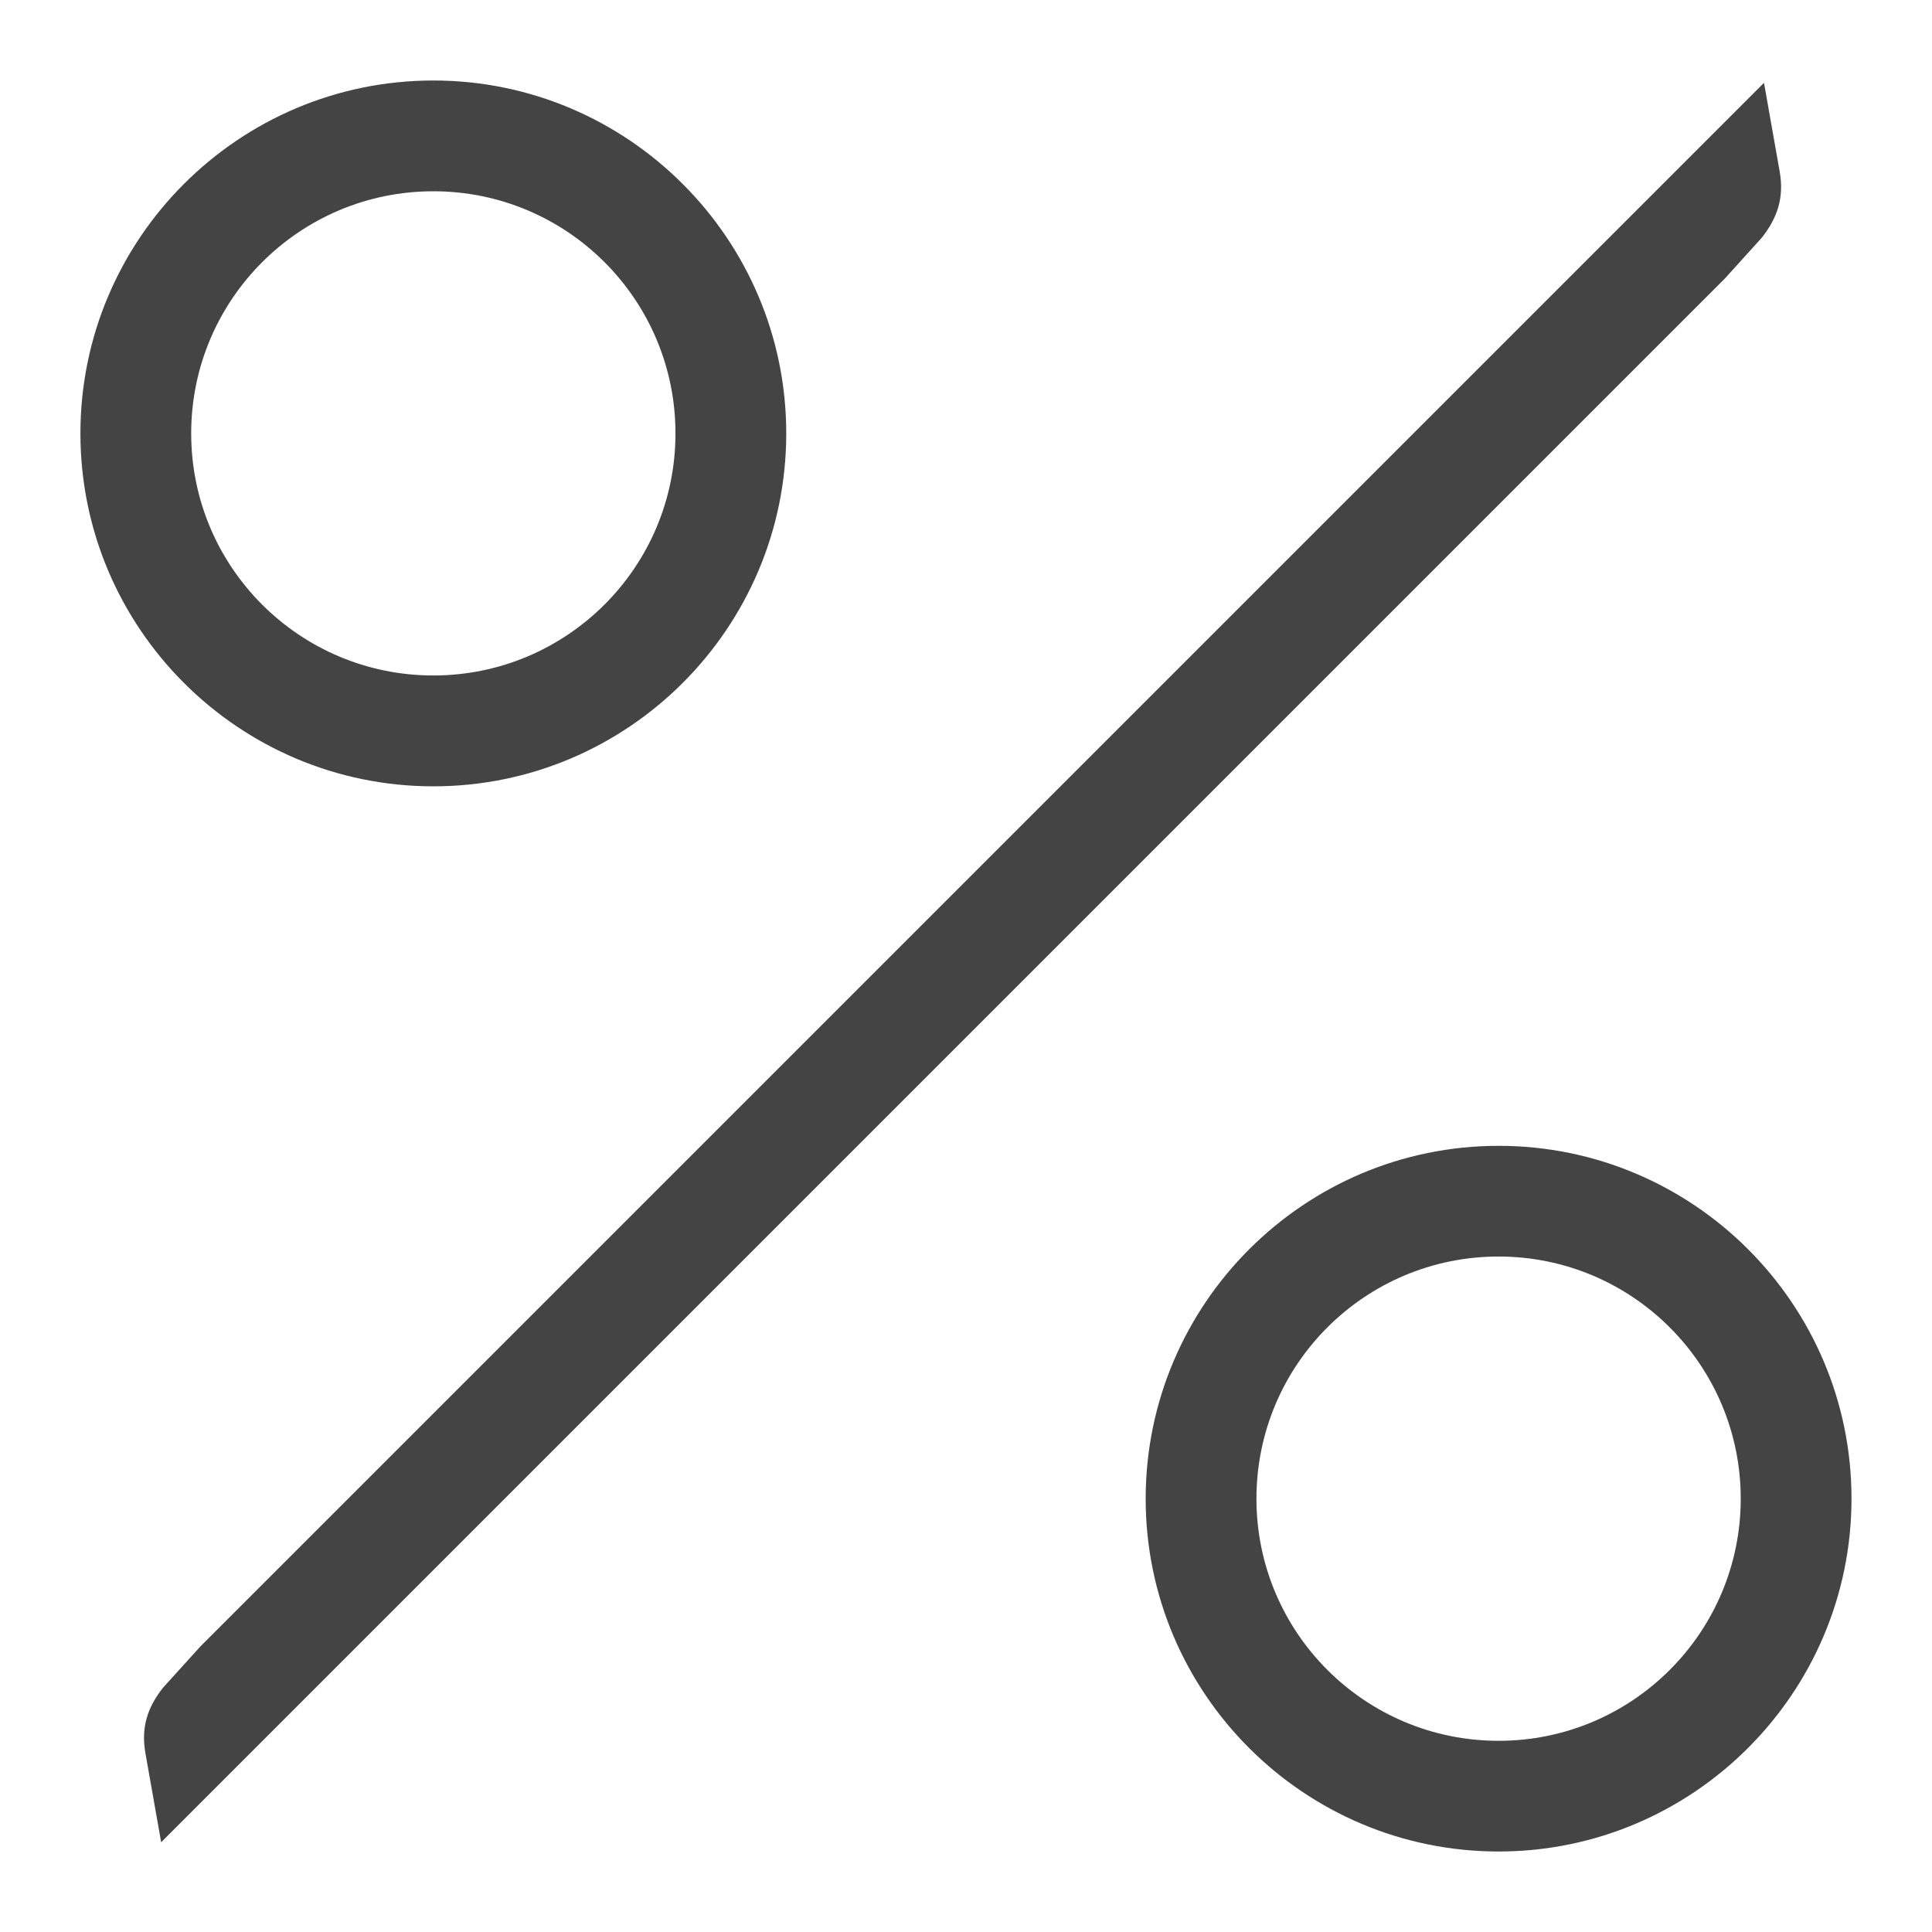 <!-- Generated by IcoMoon.io -->
<svg version="1.1" xmlns="http://www.w3.org/2000/svg" width="24" height="24" viewBox="0 0 24 24">
<title>percent</title>
<path fill="#444" d="M5.383 1c-2.417 0-4.384 1.966-4.384 4.384s1.966 4.384 4.384 4.384 4.384-1.966 4.384-4.384-1.968-4.384-4.384-4.384zM5.383 8.391c-1.661 0-3.008-1.346-3.008-3.007s1.348-3.008 3.008-3.008 3.008 1.346 3.008 3.008-1.349 3.007-3.008 3.007zM18.616 14.234c-2.417 0-4.384 1.966-4.384 4.384s1.968 4.382 4.384 4.382 4.384-1.966 4.384-4.384-1.966-4.382-4.384-4.382zM18.616 21.625c-1.661 0-3.008-1.346-3.008-3.008s1.346-3.008 3.008-3.008 3.008 1.348 3.008 3.008-1.346 3.008-3.008 3.008zM21.888 2.95l-0.461 0.51-19.425 19.425-0.195-1.103c-0.059-0.331 0.030-0.578 0.219-0.818l0.462-0.51 19.425-19.425 0.195 1.103c0.058 0.331-0.033 0.578-0.22 0.818z"></path>
</svg>
